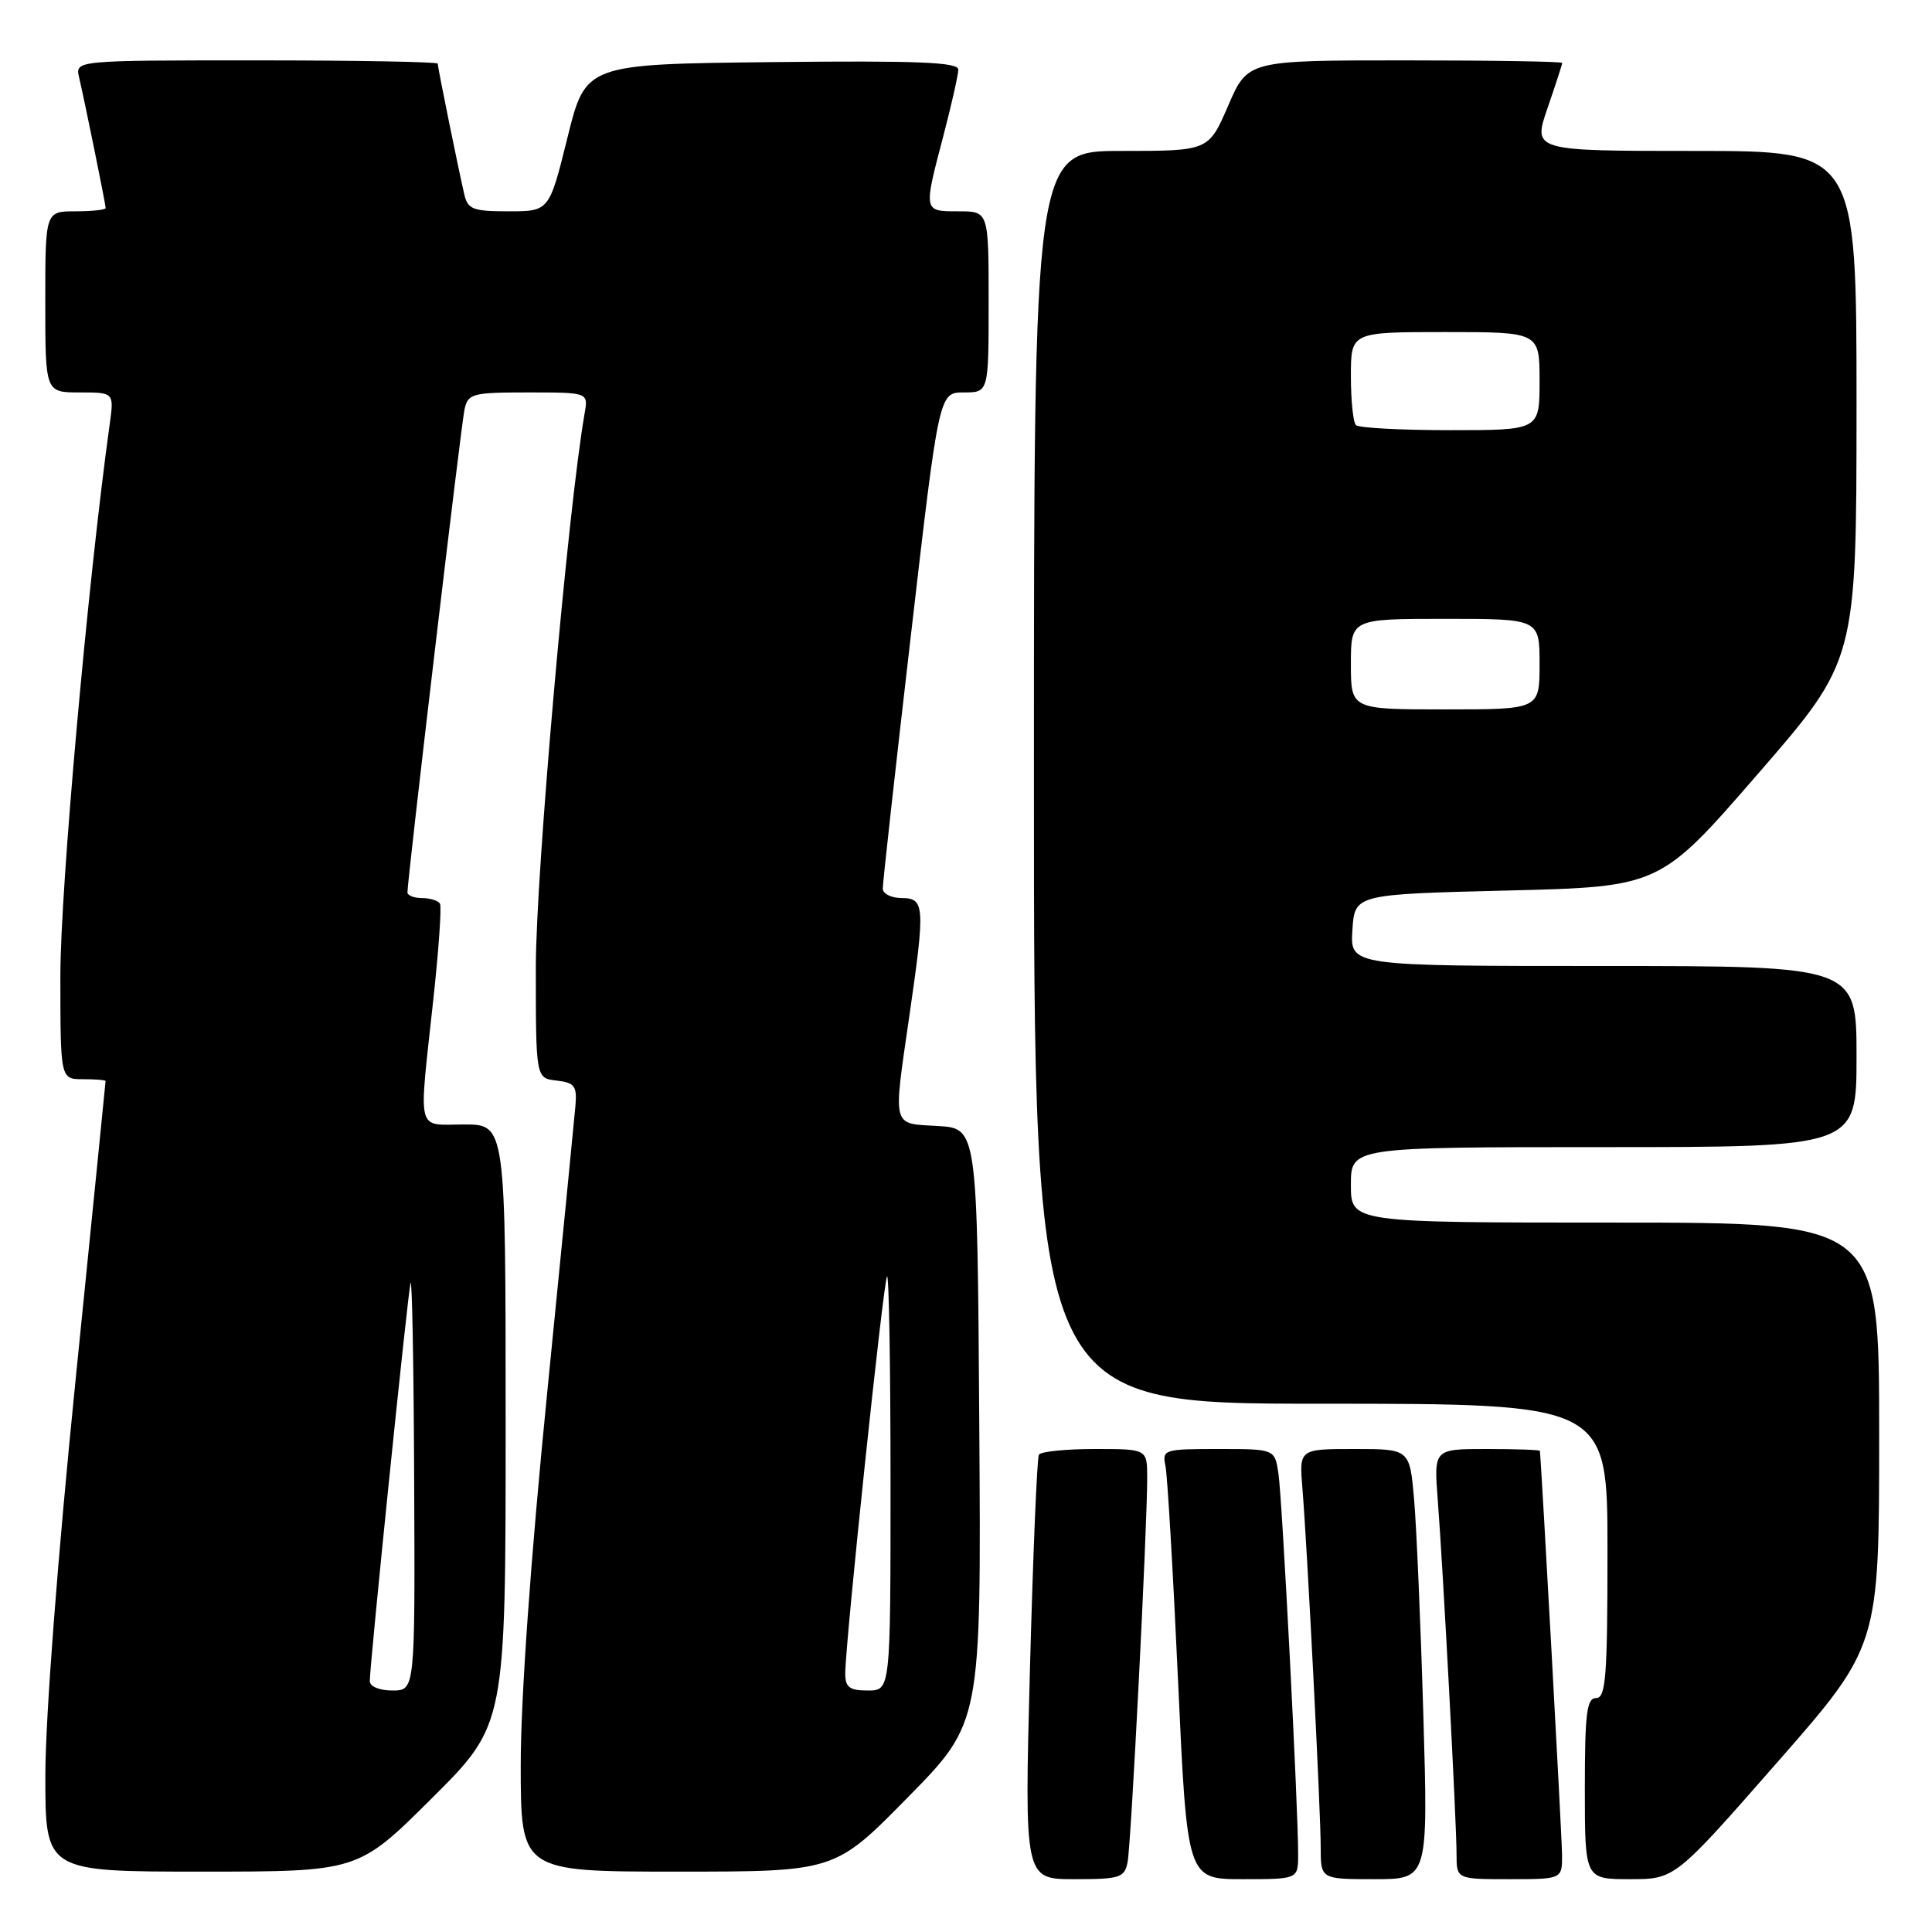 <?xml version="1.0" encoding="UTF-8" standalone="no"?>
<!DOCTYPE svg PUBLIC "-//W3C//DTD SVG 1.1//EN" "http://www.w3.org/Graphics/SVG/1.1/DTD/svg11.dtd" >
<svg xmlns="http://www.w3.org/2000/svg" xmlns:xlink="http://www.w3.org/1999/xlink" version="1.1" viewBox="0 0 256 256">
 <g >
 <path fill="currentColor"
d=" M 149.41 246.75 C 149.88 244.41 152.02 202.33 152.01 195.75 C 152.00 192.00 152.00 192.00 145.06 192.00 C 141.24 192.00 137.91 192.34 137.66 192.75 C 137.41 193.16 136.88 205.99 136.47 221.25 C 135.74 249.00 135.74 249.00 142.35 249.00 C 148.41 249.00 149.00 248.81 149.41 246.75 Z  M 172.01 245.75 C 172.03 239.77 169.90 198.54 169.40 195.25 C 168.91 192.00 168.91 192.00 161.44 192.00 C 154.21 192.00 153.98 192.08 154.43 194.25 C 154.69 195.49 155.44 208.31 156.10 222.75 C 157.30 249.00 157.30 249.00 164.65 249.00 C 172.00 249.00 172.00 249.00 172.01 245.75 Z  M 188.60 227.25 C 188.25 215.29 187.70 202.46 187.38 198.75 C 186.80 192.00 186.80 192.00 179.47 192.00 C 172.14 192.00 172.14 192.00 172.58 197.25 C 173.22 205.12 175.00 239.95 175.00 244.78 C 175.00 249.00 175.00 249.00 182.12 249.00 C 189.24 249.00 189.24 249.00 188.60 227.25 Z  M 206.98 245.75 C 206.96 243.28 204.22 193.49 204.04 192.25 C 204.02 192.11 200.85 192.00 196.99 192.00 C 189.99 192.00 189.99 192.00 190.51 198.75 C 191.21 207.78 193.00 241.50 193.00 245.68 C 193.00 249.00 193.00 249.00 200.00 249.00 C 207.00 249.00 207.00 249.00 206.98 245.75 Z  M 235.46 233.56 C 249.00 218.12 249.00 218.12 249.00 190.06 C 249.00 162.00 249.00 162.00 214.00 162.00 C 179.00 162.00 179.00 162.00 179.00 157.00 C 179.00 152.00 179.00 152.00 212.50 152.00 C 246.00 152.00 246.00 152.00 246.00 140.00 C 246.00 128.00 246.00 128.00 212.45 128.00 C 178.89 128.00 178.89 128.00 179.20 123.25 C 179.50 118.50 179.50 118.50 199.73 118.00 C 219.96 117.50 219.96 117.50 232.97 102.50 C 245.99 87.50 245.99 87.50 246.00 53.75 C 246.00 20.00 246.00 20.00 224.55 20.00 C 203.11 20.00 203.11 20.00 205.05 14.34 C 206.12 11.23 207.00 8.53 207.00 8.34 C 207.00 8.15 197.62 8.00 186.16 8.00 C 165.33 8.00 165.33 8.00 162.74 14.00 C 160.15 20.00 160.15 20.00 148.57 20.00 C 137.00 20.00 137.00 20.00 137.00 103.00 C 137.00 186.00 137.00 186.00 175.00 186.00 C 213.00 186.00 213.00 186.00 213.00 205.50 C 213.00 222.17 212.78 225.00 211.50 225.00 C 210.25 225.00 210.00 227.00 210.00 237.00 C 210.00 249.00 210.00 249.00 215.96 249.00 C 221.93 249.00 221.93 249.00 235.46 233.56 Z  M 57.23 238.27 C 67.00 228.54 67.00 228.54 67.00 188.77 C 67.00 149.00 67.00 149.00 61.50 149.00 C 55.08 149.00 55.46 150.55 57.41 132.50 C 58.13 125.90 58.53 120.16 58.30 119.75 C 58.07 119.34 57.01 119.00 55.94 119.00 C 54.87 119.00 54.00 118.66 53.99 118.25 C 53.98 116.59 61.09 56.34 61.55 54.25 C 62.01 52.15 62.56 52.00 69.99 52.00 C 77.95 52.00 77.95 52.00 77.47 54.75 C 75.28 67.20 71.00 115.78 71.00 128.15 C 71.00 142.87 71.00 142.87 73.75 143.18 C 76.14 143.46 76.47 143.90 76.25 146.50 C 76.11 148.15 74.42 165.29 72.50 184.60 C 70.32 206.45 69.00 225.04 69.00 233.85 C 69.00 248.00 69.00 248.00 89.81 248.00 C 110.63 248.00 110.63 248.00 120.32 238.13 C 130.02 228.26 130.02 228.26 129.76 188.88 C 129.50 149.50 129.50 149.50 124.25 149.20 C 118.11 148.84 118.32 149.66 120.51 134.50 C 122.60 120.10 122.53 119.00 119.50 119.00 C 118.12 119.00 116.99 118.44 116.97 117.75 C 116.96 117.06 118.63 101.99 120.69 84.25 C 124.42 52.00 124.42 52.00 127.71 52.00 C 131.00 52.00 131.00 52.00 131.00 40.00 C 131.00 28.00 131.00 28.00 127.00 28.00 C 122.33 28.00 122.35 28.10 125.00 18.00 C 126.08 13.88 126.97 9.93 126.98 9.23 C 127.00 8.24 121.72 8.02 102.30 8.23 C 77.60 8.50 77.60 8.50 75.19 18.25 C 72.77 28.00 72.77 28.00 67.40 28.00 C 62.66 28.00 61.98 27.74 61.52 25.75 C 60.72 22.31 58.00 8.93 58.00 8.43 C 58.00 8.20 47.19 8.00 33.98 8.00 C 9.96 8.00 9.96 8.00 10.48 10.25 C 11.28 13.69 14.00 27.07 14.00 27.57 C 14.00 27.80 12.20 28.00 10.00 28.00 C 6.00 28.00 6.00 28.00 6.00 40.00 C 6.00 52.00 6.00 52.00 10.56 52.00 C 15.12 52.00 15.12 52.00 14.53 56.25 C 11.64 77.06 8.00 117.77 8.00 129.25 C 8.00 143.00 8.00 143.00 11.00 143.00 C 12.65 143.00 14.00 143.11 13.99 143.25 C 13.99 143.39 12.19 161.28 10.00 183.00 C 7.63 206.43 6.01 227.69 6.01 235.25 C 6.00 248.00 6.00 248.00 26.73 248.00 C 47.46 248.00 47.46 248.00 57.23 238.27 Z  M 179.00 88.00 C 179.00 82.00 179.00 82.00 191.50 82.00 C 204.00 82.00 204.00 82.00 204.00 88.00 C 204.00 94.00 204.00 94.00 191.50 94.00 C 179.00 94.00 179.00 94.00 179.00 88.00 Z  M 179.67 56.33 C 179.30 55.97 179.00 53.04 179.00 49.83 C 179.00 44.00 179.00 44.00 191.50 44.00 C 204.00 44.00 204.00 44.00 204.00 50.50 C 204.00 57.00 204.00 57.00 192.17 57.00 C 185.66 57.00 180.03 56.70 179.67 56.33 Z  M 49.00 222.75 C 49.00 220.52 54.01 171.55 54.40 170.00 C 54.60 169.18 54.82 180.99 54.88 196.25 C 55.00 224.00 55.00 224.00 52.00 224.00 C 50.27 224.00 49.00 223.47 49.00 222.75 Z  M 112.00 221.75 C 112.00 217.73 117.07 169.59 117.54 169.12 C 117.79 168.87 118.00 181.12 118.00 196.33 C 118.00 224.00 118.00 224.00 115.00 224.00 C 112.56 224.00 112.00 223.58 112.00 221.75 Z "/>
</g>
</svg>